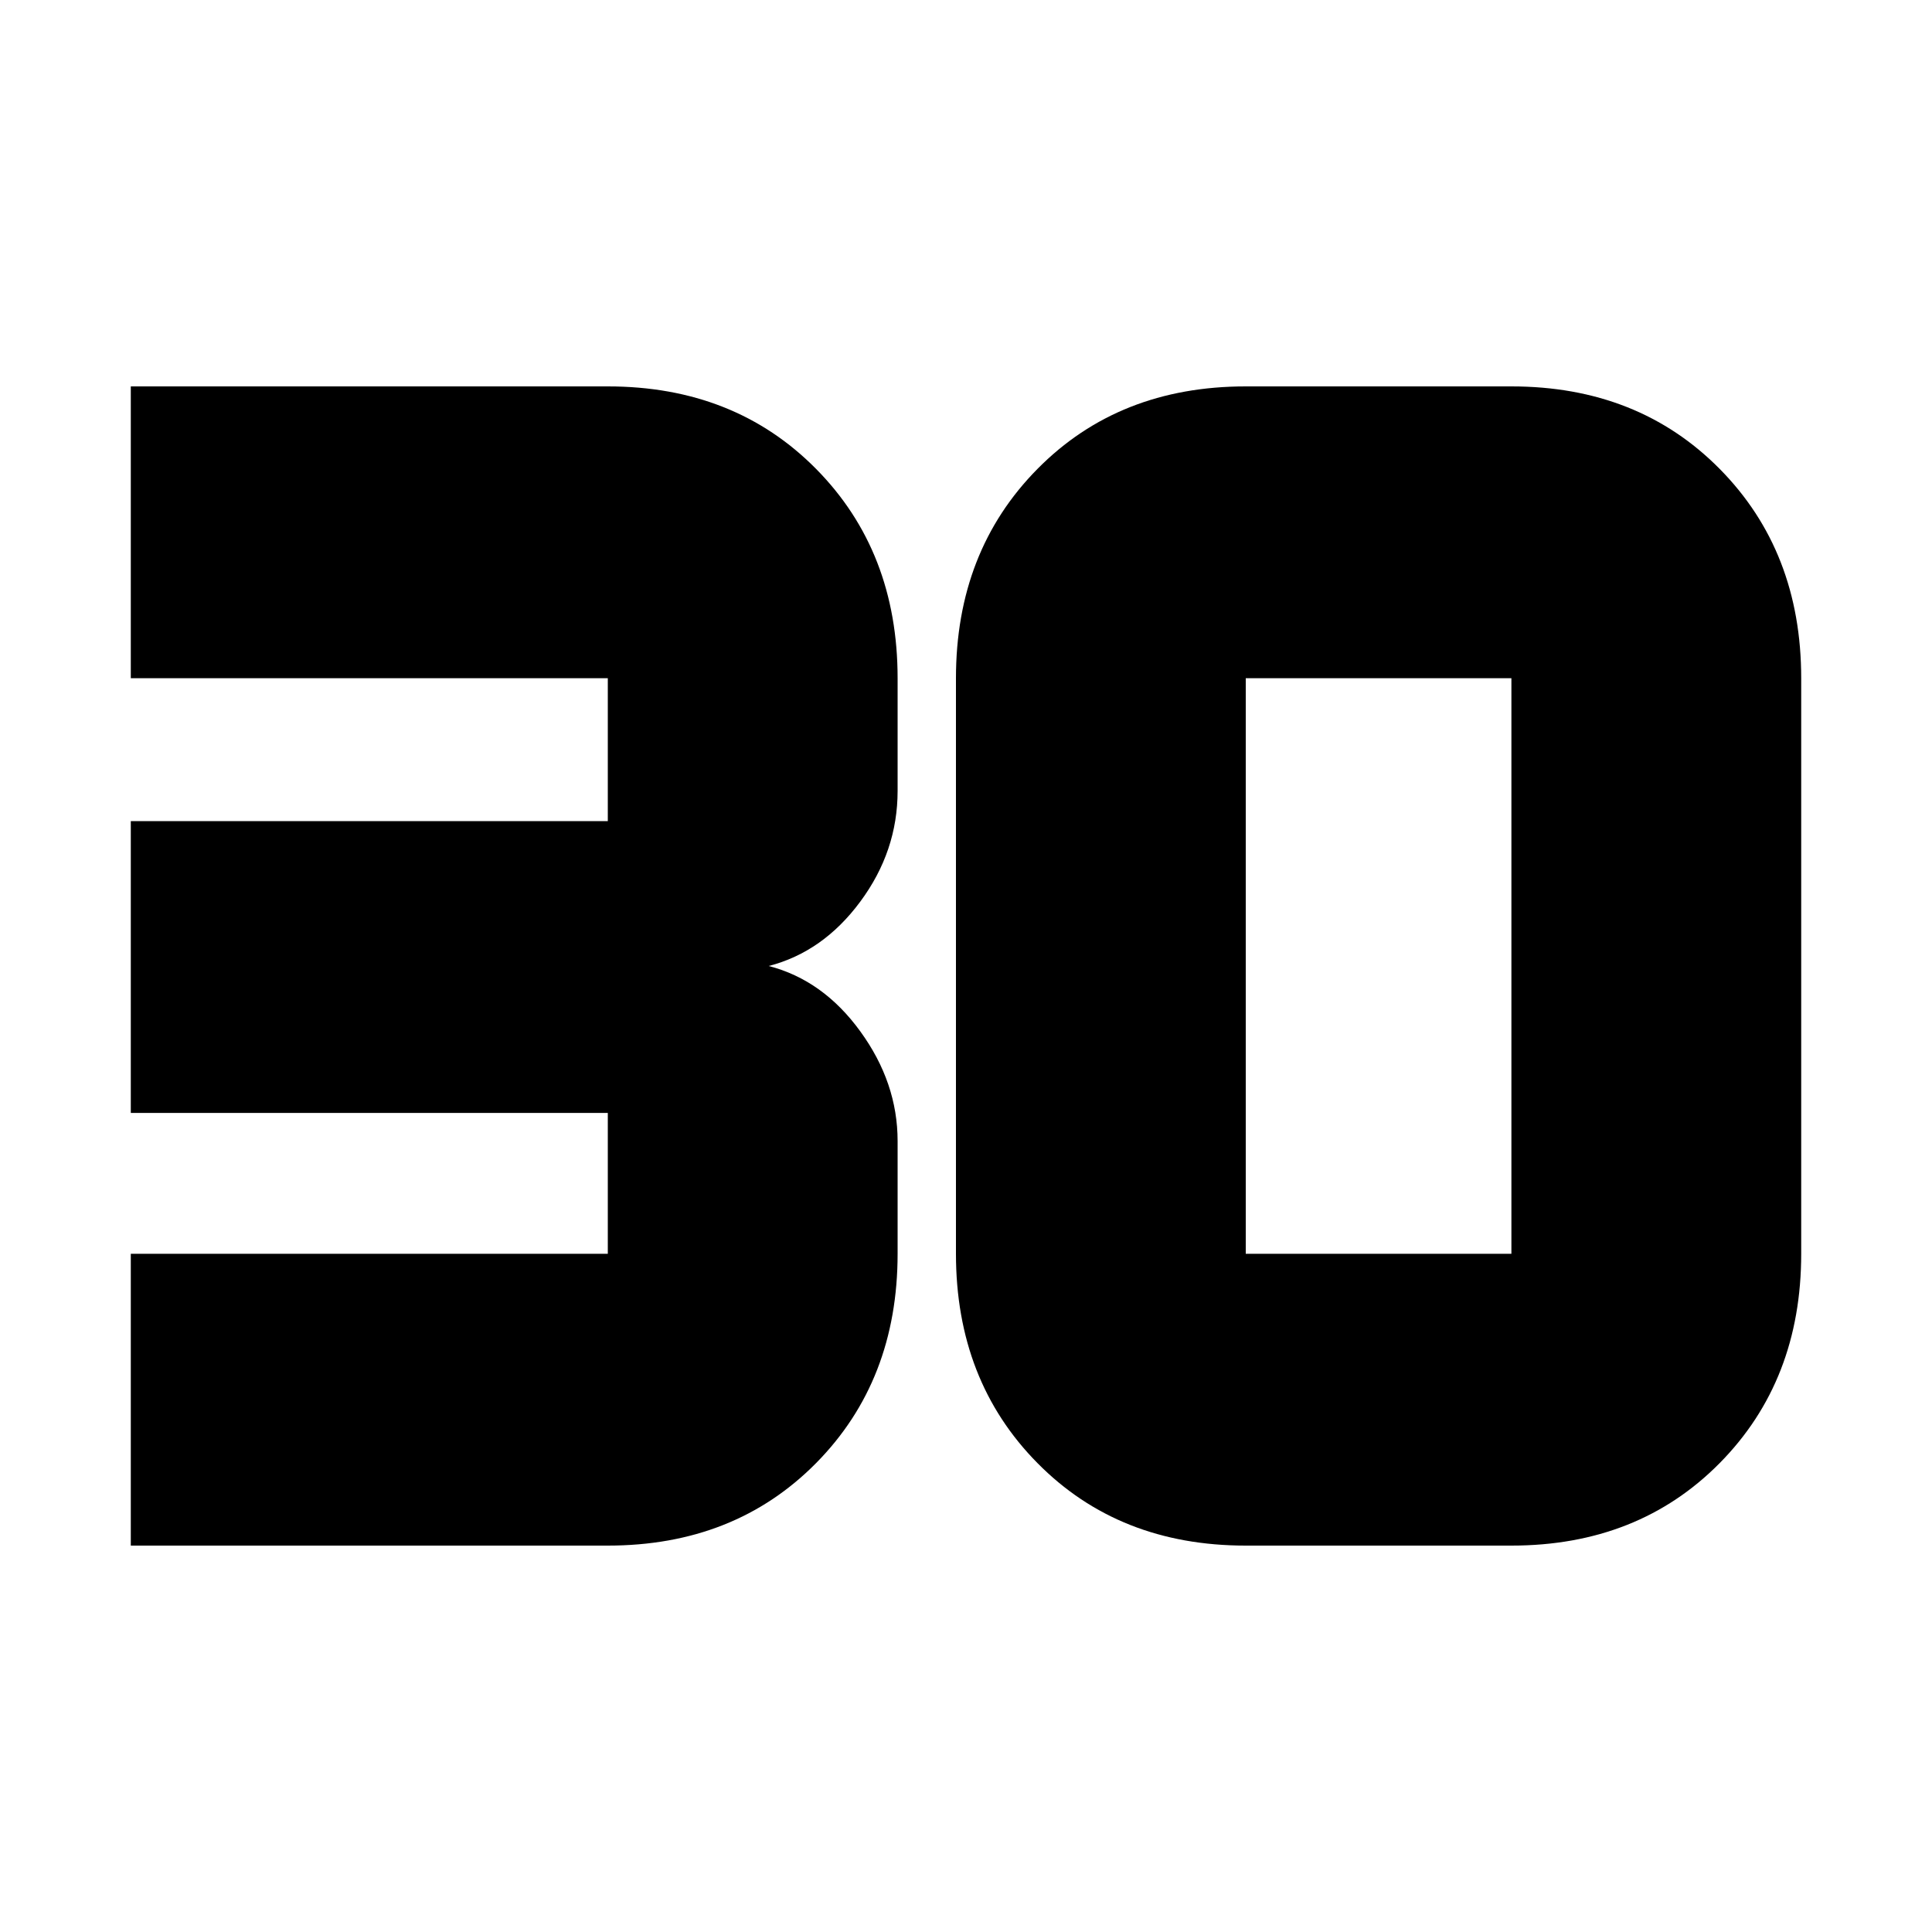 <svg xmlns="http://www.w3.org/2000/svg" height="20" width="20"><path d="M1.354 16v-3.021h4.938v-1.458H1.354V8.5h4.938V7.021H1.354V4h4.938q1.312 0 2.156.854.844.854.844 2.167v1.167q0 .624-.386 1.145-.385.521-.948.667.563.146.948.677.386.531.386 1.135v1.167q0 1.313-.844 2.167Q7.604 16 6.292 16Zm11.542-3.021h2.75V7.021h-2.75v5.958Zm0 3.021q-1.313 0-2.156-.854-.844-.854-.844-2.167V7.021q0-1.313.844-2.167Q11.583 4 12.896 4h2.75q1.312 0 2.156.854.844.854.844 2.167v5.958q0 1.313-.844 2.167-.844.854-2.156.854Z"/></svg>